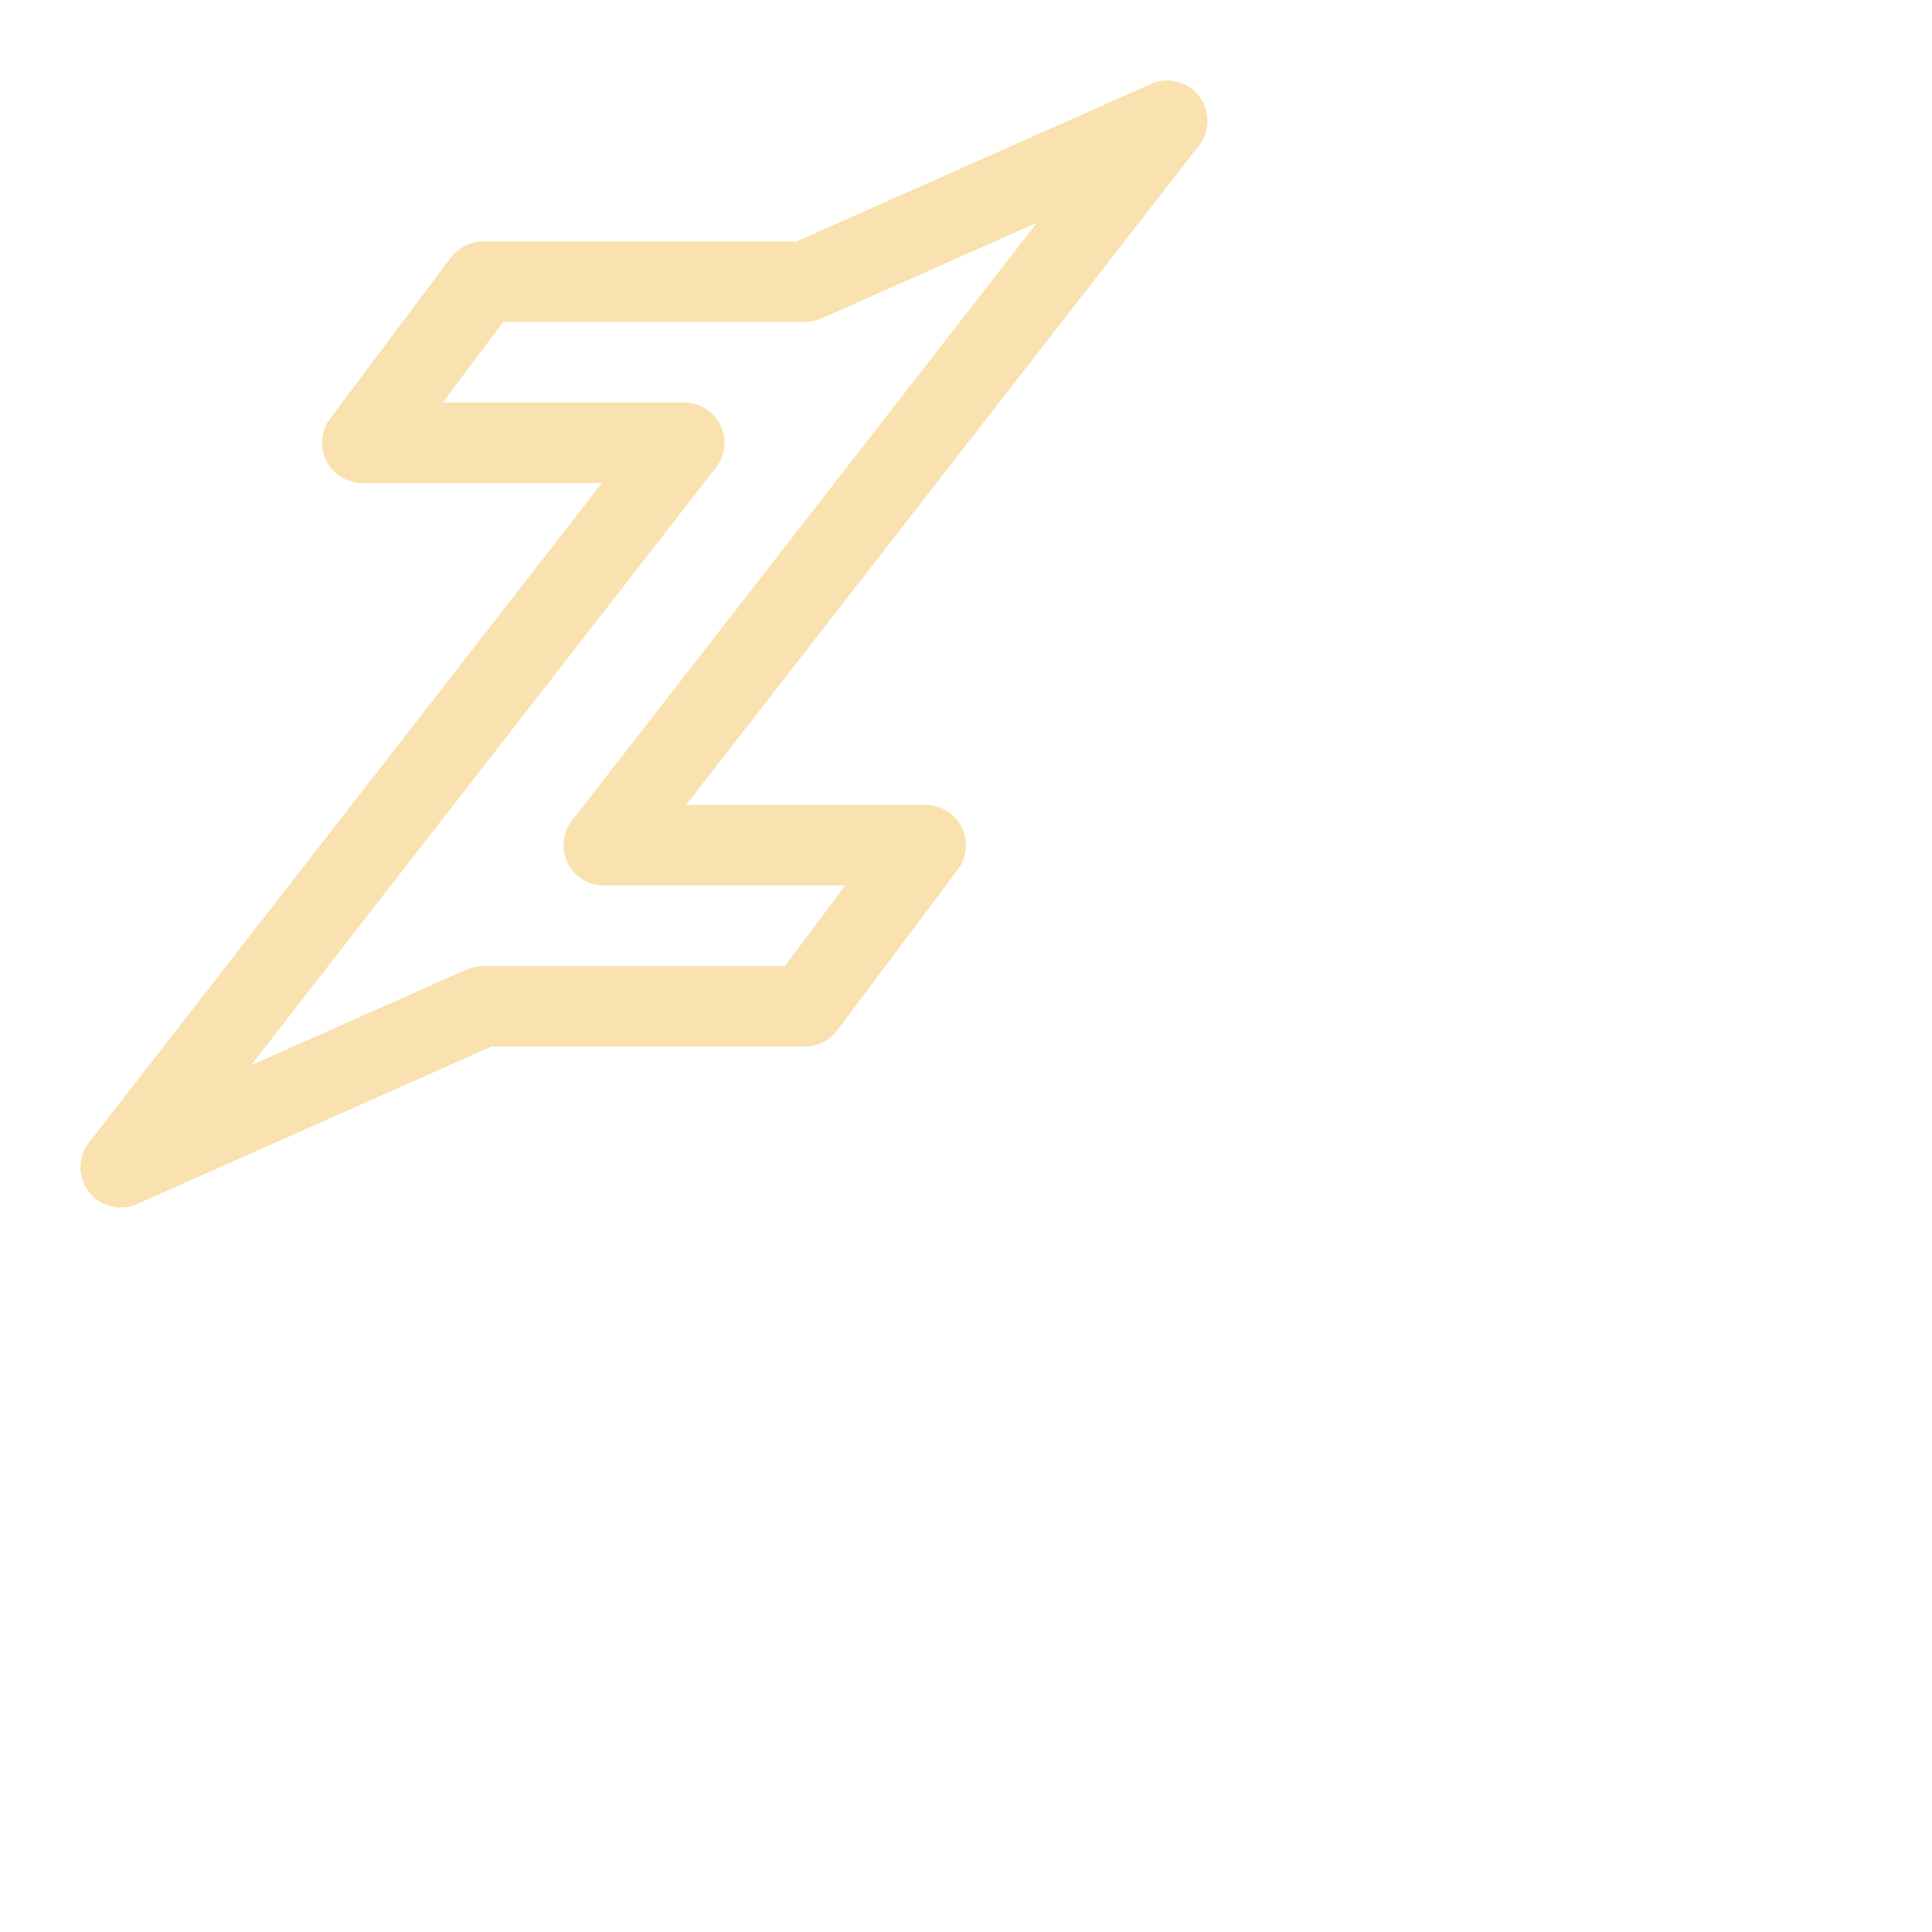 <svg viewBox="0 0 24 24" xmlns="http://www.w3.org/2000/svg"> <path fill="none" stroke="#f9e2af" stroke-linecap="round" stroke-linejoin="round" d="M10 3.5H6l-1.5 2h4l-7 9 4.5-2h4l1.5-2h-4l7-9z" />
</svg>
